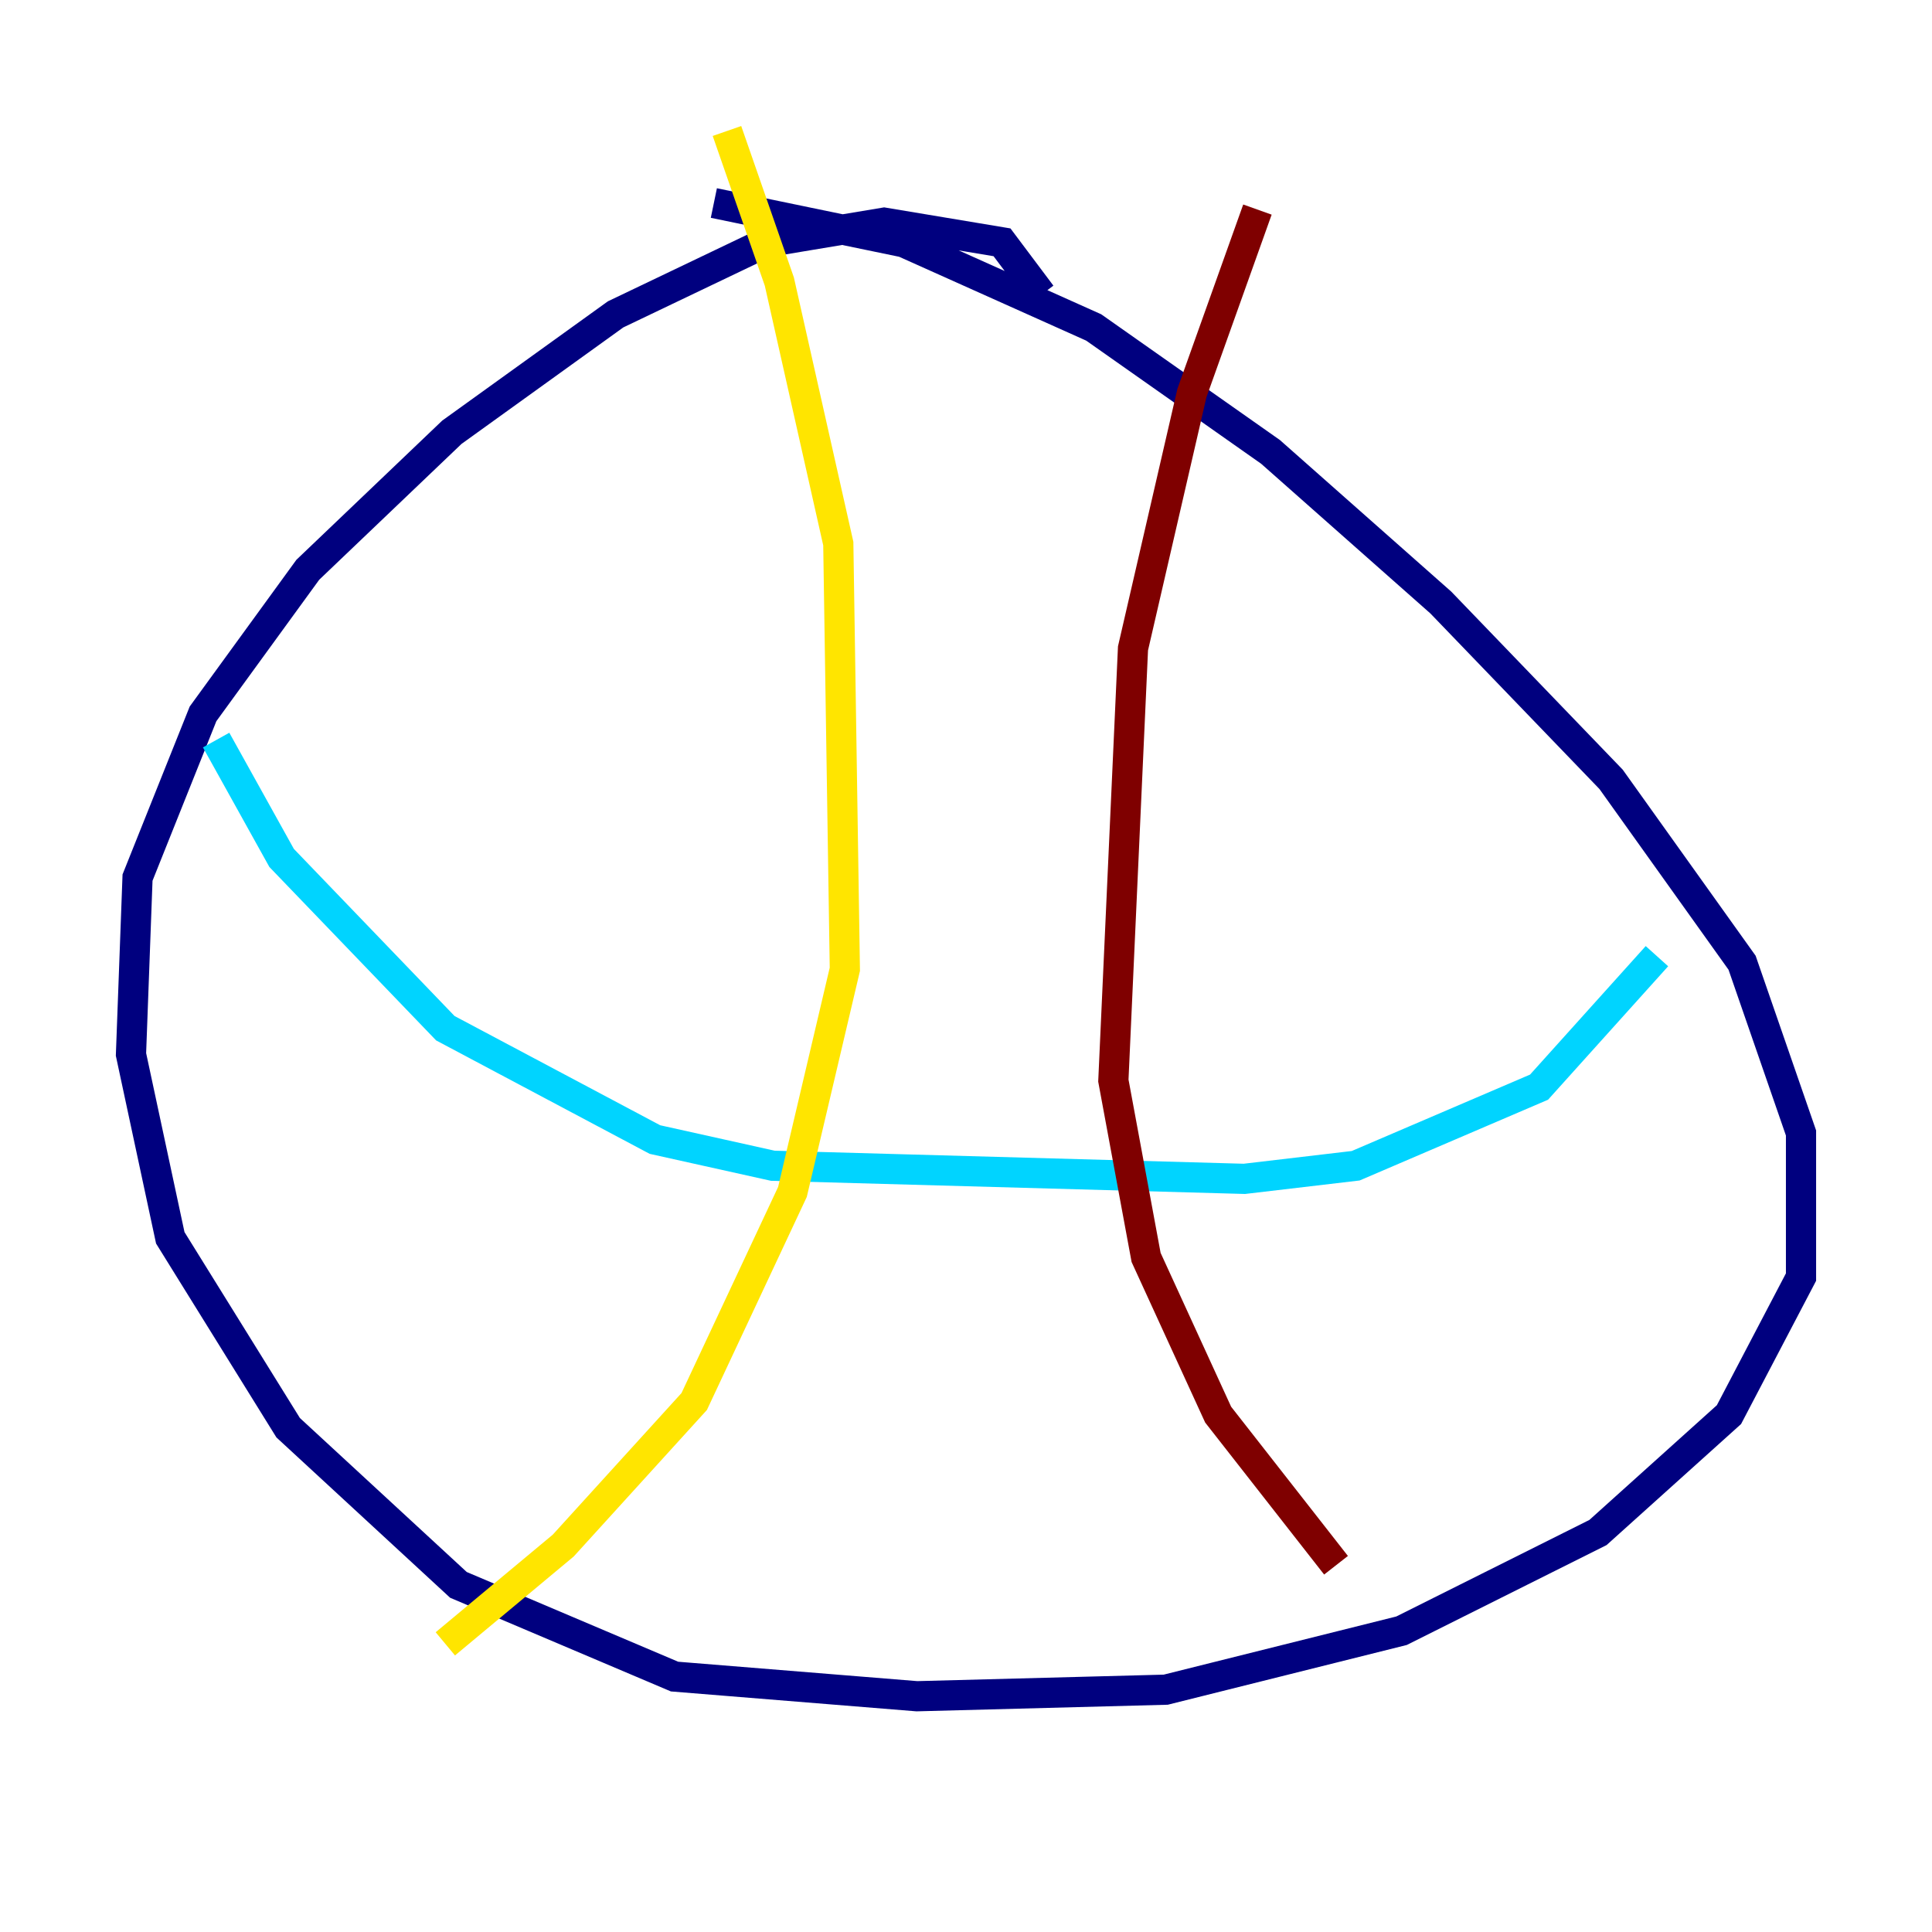 <?xml version="1.0" encoding="utf-8" ?>
<svg baseProfile="tiny" height="128" version="1.2" viewBox="0,0,128,128" width="128" xmlns="http://www.w3.org/2000/svg" xmlns:ev="http://www.w3.org/2001/xml-events" xmlns:xlink="http://www.w3.org/1999/xlink"><defs /><polyline fill="none" points="68.99,19.525 66.386,16.054 58.576,14.752 50.766,16.054 40.786,20.827 29.939,28.637 20.393,37.749 13.451,47.295 9.112,58.142 8.678,69.858 11.281,82.007 19.091,94.59 30.373,105.003 44.691,111.078 60.746,112.38 77.234,111.946 92.854,108.041 105.871,101.532 114.549,93.722 119.322,84.61 119.322,75.064 115.417,63.783 106.739,51.634 95.458,39.919 84.176,29.939 72.461,21.695 59.878,16.054 47.295,13.451" stroke="#00007f" stroke-width="2" /><polyline fill="none" points="14.319,49.031 18.658,56.841 29.505,68.122 43.39,75.498 51.2,77.234 82.441,78.102 89.817,77.234 101.966,72.027 109.776,63.349" stroke="#00d4ff" stroke-width="2" /><polyline fill="none" points="48.163,8.678 51.634,18.658 55.539,36.014 55.973,64.217 52.502,78.969 45.993,92.854 37.315,102.4 29.505,108.909" stroke="#ffe500" stroke-width="2" /><polyline fill="none" points="83.308,13.885 78.969,26.034 75.064,42.956 73.763,71.593 75.932,83.308 80.705,93.722 88.515,103.702" stroke="#7f0000" stroke-width="2" /></svg>